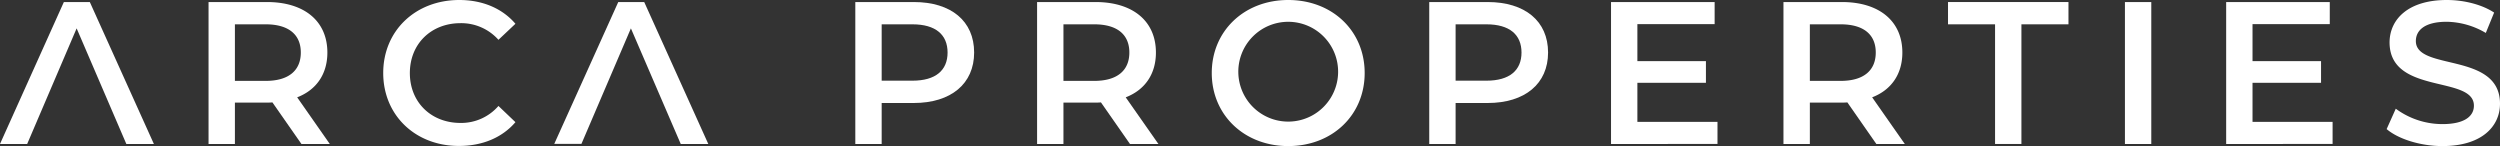 <svg id="Layer_1" data-name="Layer 1" xmlns="http://www.w3.org/2000/svg" viewBox="0 0 735.93 42.98"><rect x="0" y="0" width="735.93" height="42.98" fill="#333333" stroke="none"/><defs><style>.cls-1{fill:#fff;}</style></defs><title>Artboard 7</title><path class="cls-1" d="M22.56,8.35,8,42.38H0L18.8.6h7.64L45.3,42.38H37.19Zm0,0"/><path class="cls-1" d="M88.73,42.38,80.19,30.14a14.35,14.35,0,0,1-1.61.06H69.15V42.38H61.39V.6H78.58c11,0,17.79,5.61,17.79,14.86,0,6.33-3.22,11-8.89,13.19l9.6,13.73ZM78.22,7.16H69.15V23.81h9.07c6.81,0,10.33-3.1,10.33-8.35S85,7.16,78.22,7.16Z"/><path class="cls-1" d="M112.81,21.49C112.81,9,122.36,0,135.2,0c6.8,0,12.65,2.45,16.53,7l-5,4.72a14.67,14.67,0,0,0-11.16-4.9c-8.65,0-14.92,6.09-14.92,14.69s6.27,14.68,14.92,14.68a14.52,14.52,0,0,0,11.16-5l5,4.77c-3.88,4.54-9.73,7-16.6,7C122.36,43,112.81,34,112.81,21.49Z"/><path class="cls-1" d="M185.72,8.35l-14.56,34h-8L182,.6h7.64l18.86,41.78h-8.11Zm0,0"/><path class="cls-1" d="M286.76,15.46c0,9.19-6.81,14.86-17.79,14.86h-9.43V42.38h-7.76V.6H269C280,.6,286.76,6.21,286.76,15.46Zm-7.82,0c0-5.25-3.52-8.3-10.33-8.3h-9.07V23.75h9.07C275.42,23.75,278.94,20.71,278.94,15.46Z"/><path class="cls-1" d="M332.63,42.38l-8.54-12.24a14.35,14.35,0,0,1-1.61.06h-9.43V42.38h-7.76V.6h17.19c11,0,17.79,5.61,17.79,14.86,0,6.33-3.22,11-8.89,13.19L341,42.38ZM322.12,7.16h-9.07V23.81h9.07c6.81,0,10.33-3.1,10.33-8.35S328.93,7.16,322.12,7.16Z"/><path class="cls-1" d="M356.71,21.49C356.71,9.13,366.26,0,379.22,0s22.5,9.07,22.5,21.49S392.17,43,379.22,43,356.71,33.84,356.71,21.49Zm37.19,0a14.69,14.69,0,1,0-29.37,0,14.69,14.69,0,0,0,29.37,0Z"/><path class="cls-1" d="M455.71,15.46c0,9.19-6.81,14.86-17.79,14.86h-9.43V42.38h-7.76V.6h17.19C448.9.6,455.71,6.21,455.71,15.46Zm-7.82,0c0-5.25-3.52-8.3-10.32-8.3h-9.08V23.75h9.08C444.37,23.75,447.89,20.71,447.89,15.46Z"/><path class="cls-1" d="M505.58,35.87v6.51H474.24V.6h30.5V7.1H482V18h20.18v6.38H482V35.87Z"/><path class="cls-1" d="M552.34,42.38l-8.53-12.24a14.44,14.44,0,0,1-1.61.06h-9.43V42.38H525V.6H542.2C553.18.6,560,6.21,560,15.46c0,6.33-3.22,11-8.89,13.19l9.61,13.73ZM541.84,7.16h-9.07V23.81h9.07c6.81,0,10.33-3.1,10.33-8.35S548.65,7.16,541.84,7.16Z"/><path class="cls-1" d="M587.29,7.16H573.44V.6H608.9V7.16H595.05V42.38h-7.76Z"/><path class="cls-1" d="M625.52.6h7.76V42.38h-7.76Z"/><path class="cls-1" d="M686.65,35.87v6.51H655.32V.6h30.5V7.1H663.08V18h20.17v6.38H663.08V35.87Z"/><path class="cls-1" d="M702.56,38l2.69-6A23.11,23.11,0,0,0,719,36.53c6.5,0,9.25-2.33,9.25-5.43,0-9-24.83-3.11-24.83-18.63C703.46,5.73,708.83,0,720.29,0c5,0,10.27,1.31,13.91,3.7l-2.45,6a23.22,23.22,0,0,0-11.52-3.29c-6.45,0-9.07,2.51-9.07,5.68,0,8.89,24.77,3.1,24.77,18.44C735.93,37.25,730.5,43,719,43,712.53,43,706,40.94,702.56,38Z"/></svg>